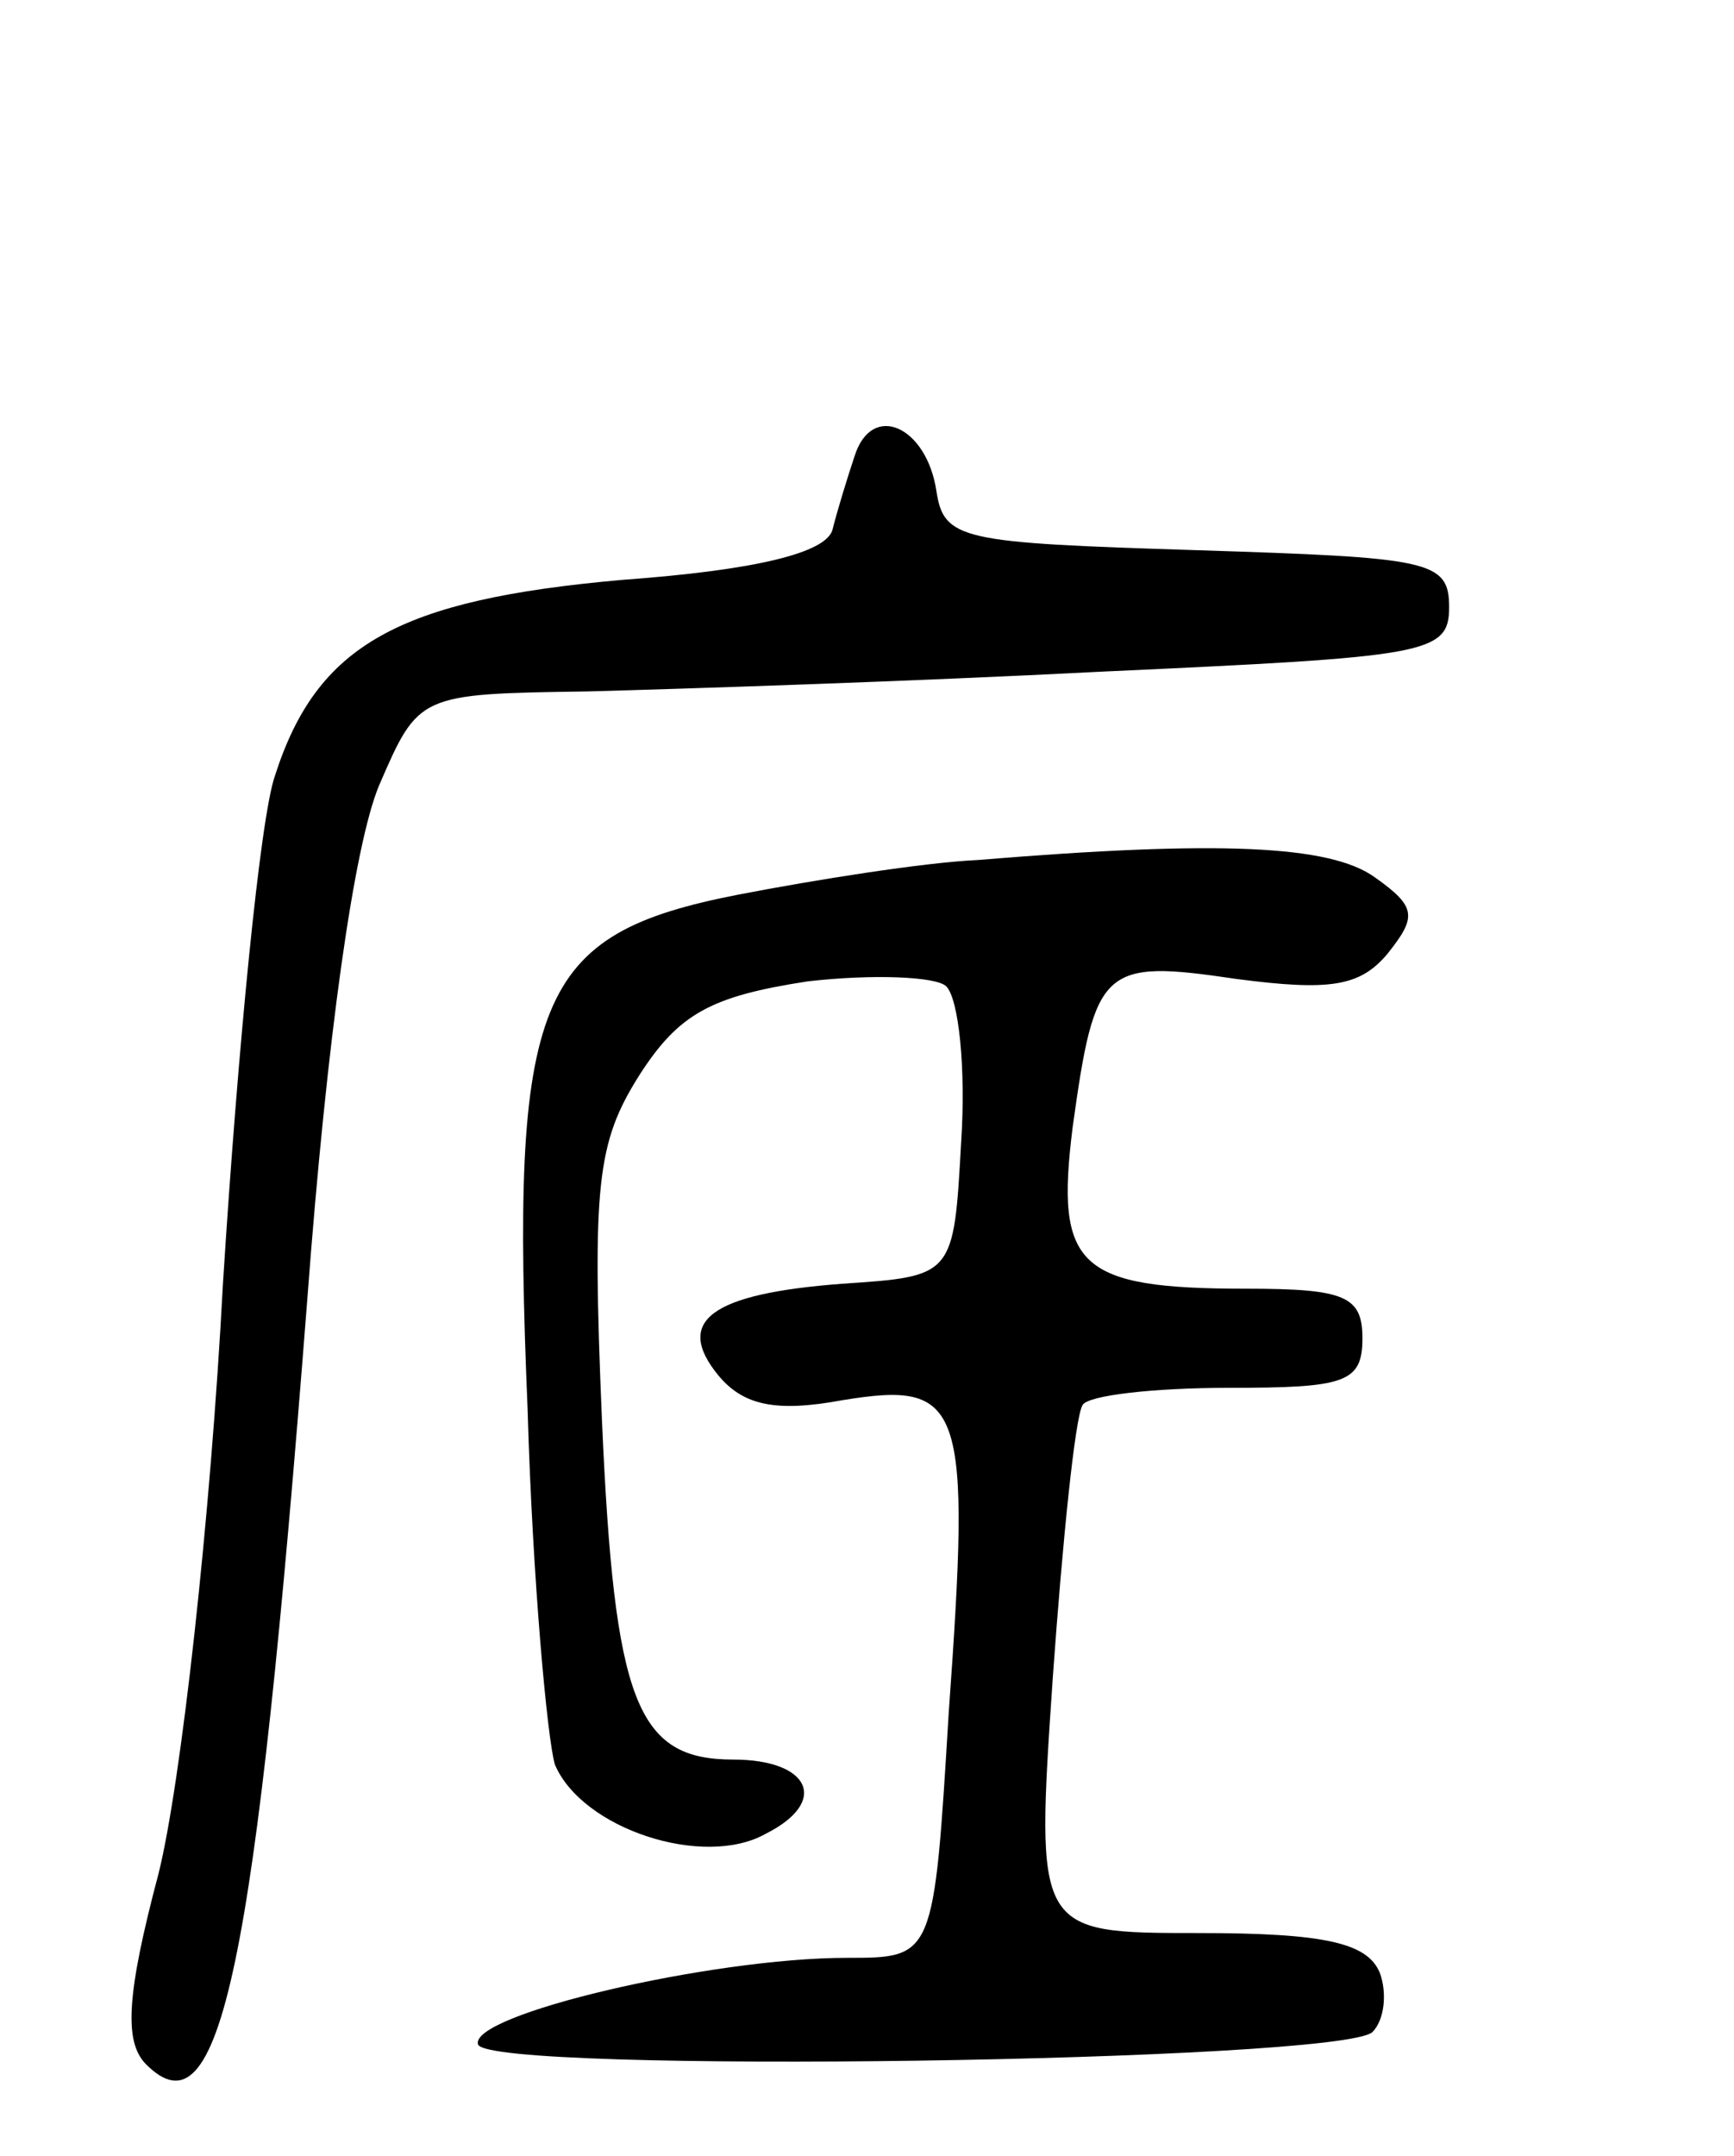 <svg version="1.0" xmlns="http://www.w3.org/2000/svg"
 width="70pt" height="87pt" viewBox="0 0 70 87"
 preserveAspectRatio="xMidYMid meet">
<g transform="translate(0,87) scale(0.1,-0.1)"
fill="#000000" stroke="none">
<path d="M345 686 c-3 -9 -7 -22 -9 -30 -3 -9 -30 -16 -85 -20 -90 -8 -123
-26 -140 -79 -6 -17 -15 -110 -21 -205 -5 -95 -17 -202 -26 -238 -13 -49 -14
-68 -5 -77 30 -30 44 38 65 308 8 107 19 184 29 208 16 37 16 37 84 38 37 1
131 4 208 8 131 6 140 7 140 26 0 19 -8 20 -102 23 -95 3 -102 4 -105 24 -4
26 -26 36 -33 14z"/>
<path d="M395 523 c-22 -1 -66 -8 -97 -14 -82 -16 -92 -41 -85 -208 2 -69 8
-133 11 -143 11 -26 60 -42 85 -28 26 13 18 30 -13 30 -39 0 -48 23 -53 137
-4 95 -2 112 15 139 16 25 29 32 68 38 26 3 52 2 56 -2 5 -5 8 -33 6 -63 -3
-54 -3 -54 -48 -57 -53 -4 -68 -15 -50 -37 10 -12 23 -15 50 -10 49 8 52 -1
43 -126 -6 -99 -6 -99 -41 -99 -55 0 -153 -23 -149 -35 5 -12 347 -7 361 5 5
5 6 16 3 24 -5 12 -22 16 -73 16 -66 0 -66 0 -59 103 4 56 9 105 12 110 2 4
29 7 59 7 47 0 54 2 54 20 0 17 -7 20 -47 20 -68 0 -77 9 -70 65 9 65 12 68
66 60 38 -5 50 -3 61 10 12 15 12 19 -5 31 -18 13 -63 15 -160 7z"/>
</g>
</svg>
